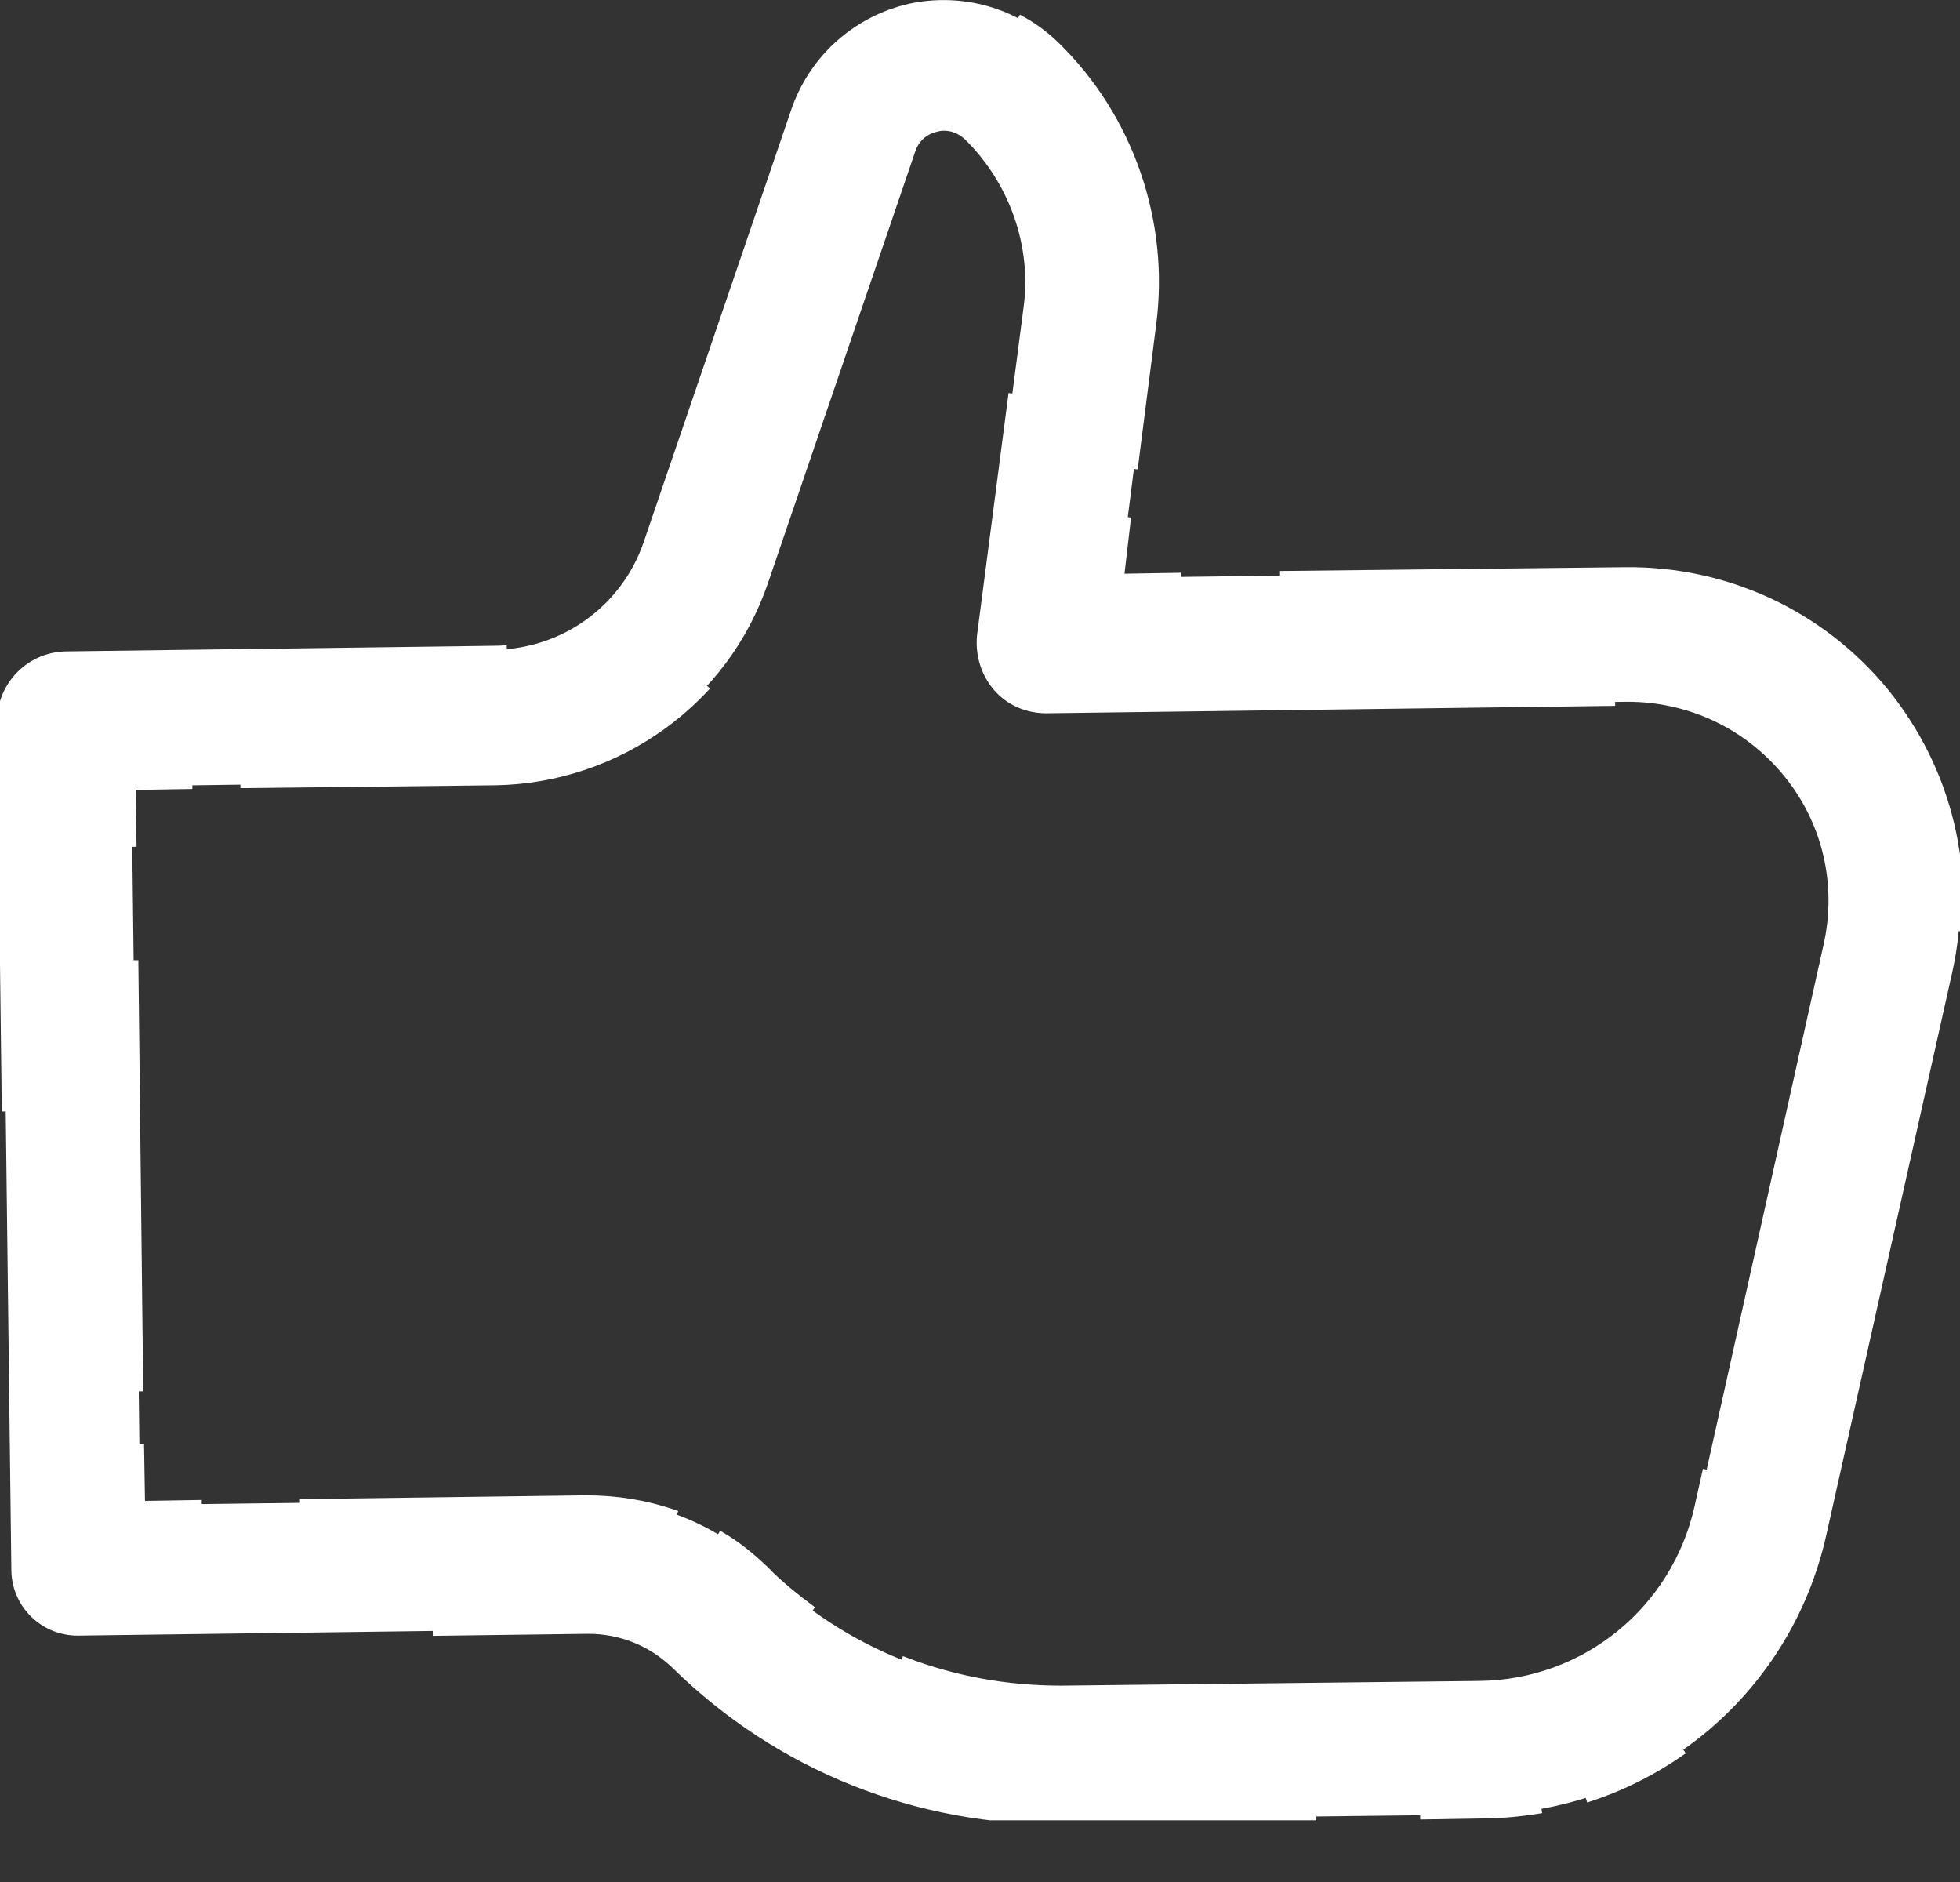 <svg width="25" height="24" viewBox="0 0 25 24" fill="none" xmlns="http://www.w3.org/2000/svg">
<rect x="0" y="0" width="25" height="24" fill="#333333" stroke="none"/>
<g clip-path="url(#clip0_3313_1073)">
<path d="M9.77 20.036C10.785 21.027 12.125 21.558 13.538 21.546L18.864 21.485C20.217 21.473 21.376 20.531 21.666 19.203L23.261 12.041C23.43 11.28 23.248 10.495 22.753 9.891C22.258 9.287 21.533 8.949 20.761 8.949L13.345 9.046C13.104 9.046 12.874 8.949 12.717 8.768C12.56 8.587 12.488 8.345 12.512 8.104L13.055 3.925C13.164 3.14 12.874 2.331 12.306 1.775C12.174 1.655 12.029 1.655 11.956 1.679C11.884 1.691 11.739 1.751 11.678 1.92L9.794 7.44C9.287 8.925 7.886 9.94 6.316 9.964L1.678 10.024L1.787 19.191L7.463 19.118C8.333 19.106 9.154 19.432 9.77 20.036ZM18.889 23.14L13.562 23.201C11.703 23.225 9.939 22.524 8.611 21.22C8.309 20.93 7.922 20.773 7.5 20.773L0.99 20.858C0.531 20.858 0.157 20.495 0.145 20.036L0.012 9.203C0.012 8.744 0.374 8.37 0.833 8.357L6.292 8.285C7.161 8.285 7.934 7.729 8.212 6.908L10.108 1.353C10.362 0.676 10.918 0.205 11.594 0.048C12.27 -0.097 12.971 0.097 13.466 0.58C14.408 1.498 14.867 2.826 14.698 4.13L14.287 7.367L20.748 7.283C22.041 7.271 23.248 7.838 24.058 8.828C24.867 9.831 25.181 11.123 24.903 12.391L23.297 19.565C22.838 21.642 21.026 23.116 18.889 23.14Z" fill="#ffffff"/>
<path d="M9.771 20.036C9.94 20.206 10.133 20.363 10.326 20.507" stroke="#ffffff" stroke-width="0.1" stroke-miterlimit="1" stroke-linecap="square"/>
<path d="M11.546 21.184C12.174 21.425 12.838 21.546 13.539 21.546L18.865 21.486C20.218 21.474 21.377 20.532 21.667 19.203L23.261 12.041C23.43 11.28 23.249 10.495 22.754 9.891C22.259 9.288 21.534 8.949 20.761 8.949L13.346 9.046C13.104 9.046 12.875 8.949 12.718 8.768C12.561 8.587 12.488 8.346 12.512 8.104L13.056 3.925C13.165 3.14 12.875 2.331 12.307 1.776C12.174 1.655 12.029 1.655 11.957 1.679C11.884 1.691 11.739 1.751 11.679 1.92L9.795 7.44C9.288 8.925 7.887 9.94 6.317 9.964L3.116 10" stroke="#ffffff" stroke-width="0.1" stroke-miterlimit="1" stroke-linecap="square" stroke-dasharray="11.69 11.69"/>
<path d="M2.403 10.012L1.679 10.024L1.691 10.749" stroke="#ffffff" stroke-width="0.1" stroke-miterlimit="1" stroke-linecap="square"/>
<path d="M1.715 12.295L1.776 17.694" stroke="#ffffff" stroke-width="0.1" stroke-miterlimit="1" stroke-linecap="square" stroke-dasharray="12.78 12.78"/>
<path d="M1.788 18.466L1.8 19.191L2.524 19.179" stroke="#ffffff" stroke-width="0.1" stroke-miterlimit="1" stroke-linecap="square"/>
<path d="M3.876 19.167L7.476 19.119C7.862 19.119 8.236 19.179 8.587 19.3" stroke="#ffffff" stroke-width="0.1" stroke-miterlimit="1" stroke-linecap="square" stroke-dasharray="11.2 11.2"/>
<path d="M9.203 19.589C9.408 19.71 9.602 19.867 9.771 20.036" stroke="#ffffff" stroke-width="0.1" stroke-miterlimit="1" stroke-linecap="square"/>
<path d="M18.889 23.14L18.164 23.152" stroke="#ffffff" stroke-width="0.1" stroke-miterlimit="1" stroke-linecap="square"/>
<path d="M16.739 23.176L13.562 23.213C11.703 23.237 9.939 22.536 8.611 21.232C8.309 20.942 7.922 20.785 7.5 20.785L0.99 20.87C0.531 20.87 0.157 20.507 0.145 20.048L0.012 9.203C0.012 8.744 0.374 8.37 0.833 8.357L6.292 8.285C7.161 8.285 7.934 7.729 8.212 6.908L10.108 1.353C10.362 0.676 10.918 0.205 11.594 0.048C12.27 -0.097 12.971 0.097 13.466 0.58C14.408 1.498 14.867 2.826 14.698 4.13L14.468 5.93" stroke="#ffffff" stroke-width="0.1" stroke-miterlimit="1" stroke-linecap="square" stroke-dasharray="11.81 11.81"/>
<path d="M14.371 6.643L14.287 7.367L15.011 7.355" stroke="#ffffff" stroke-width="0.1" stroke-miterlimit="1" stroke-linecap="square"/>
<path d="M16.377 7.331L20.736 7.283C22.029 7.271 23.236 7.838 24.046 8.829C24.855 9.831 25.169 11.123 24.891 12.391L23.297 19.565C22.934 21.172 21.775 22.428 20.277 22.923" stroke="#ffffff" stroke-width="0.1" stroke-miterlimit="1" stroke-linecap="square" stroke-dasharray="11.35 11.35"/>
<path d="M19.613 23.08C19.384 23.116 19.142 23.14 18.889 23.14" stroke="#ffffff" stroke-width="0.1" stroke-miterlimit="1" stroke-linecap="square"/>
</g>
<defs>
<clipPath id="clip0_3313_1073">
<rect width="25" height="23.213" fill="white"/>
</clipPath>
</defs>
</svg>
